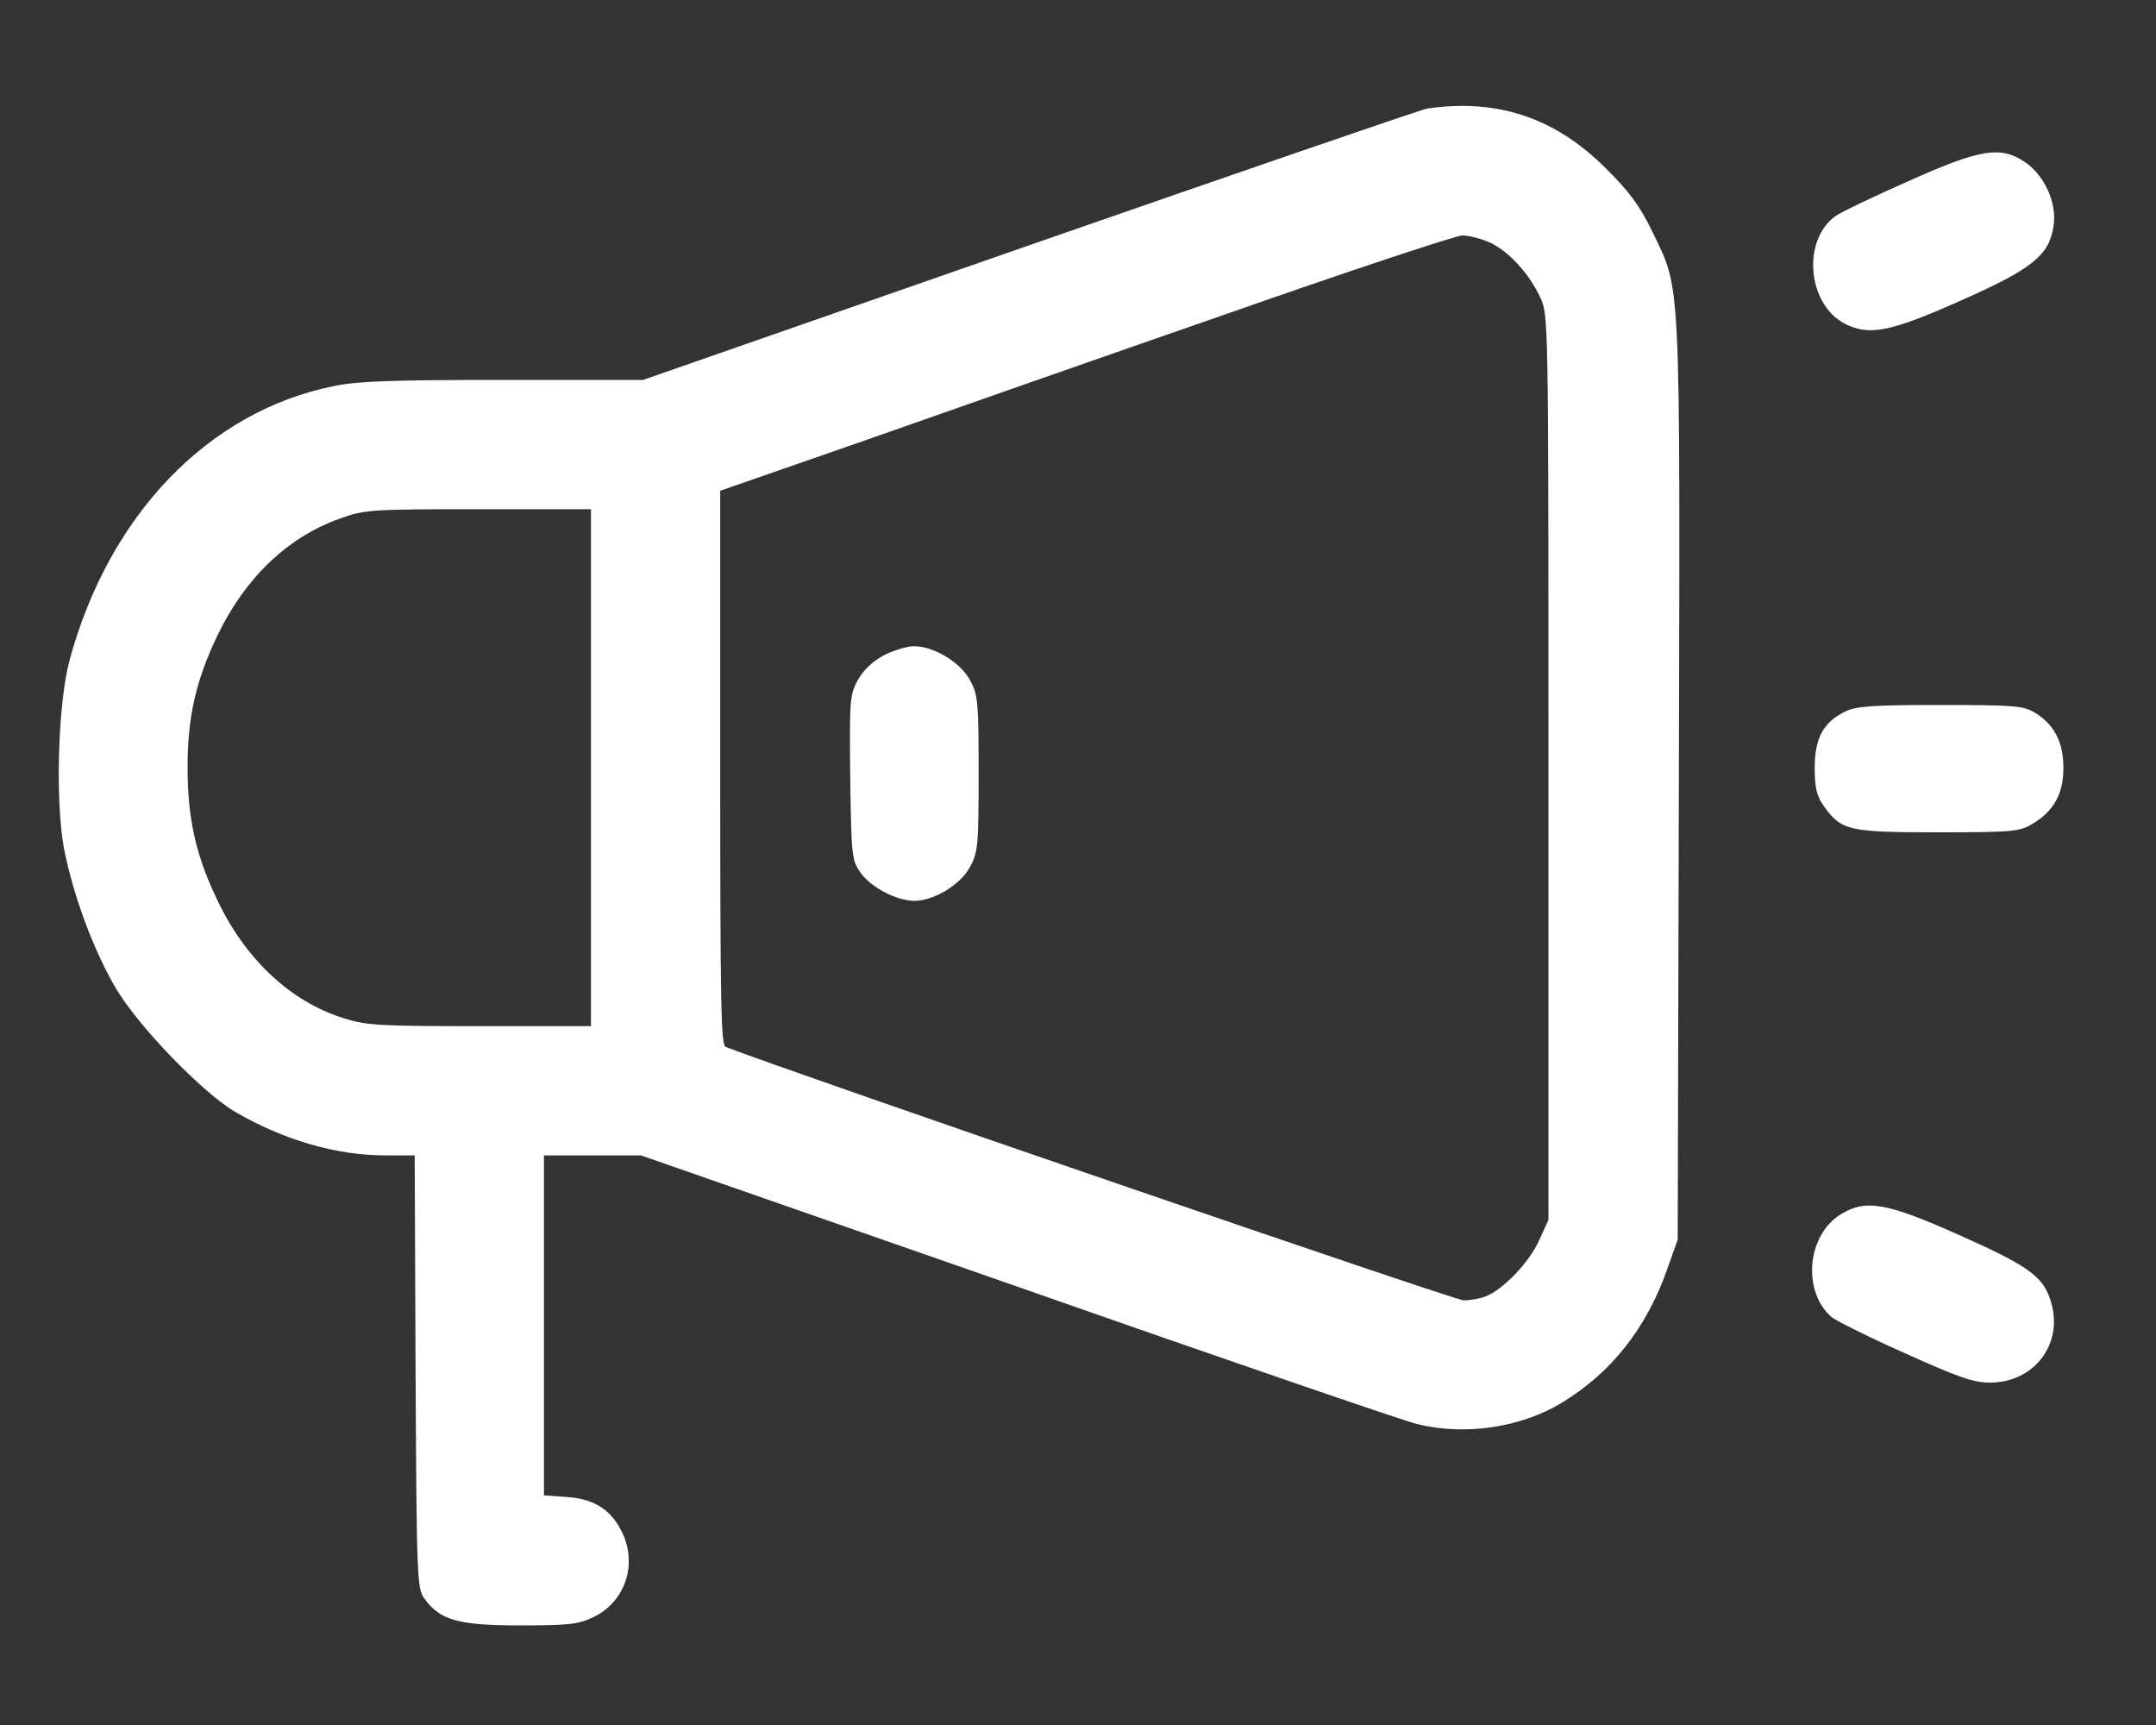 <svg width="20" height="16" viewBox="0 0 20 16" fill="none" xmlns="http://www.w3.org/2000/svg">
<rect x="0" y="0" width="20" height="16" fill="#333333" stroke="none"/>
<path d="M13.238 1.007C13.18 1.018 11.52 1.588 9.547 2.275L5.965 3.524H4.668C3.629 3.524 3.317 3.535 3.092 3.582C1.929 3.818 1.006 4.781 0.643 6.132C0.538 6.532 0.512 7.418 0.592 7.862C0.676 8.298 0.868 8.817 1.076 9.169C1.286 9.522 1.875 10.132 2.183 10.314C2.634 10.575 3.117 10.717 3.582 10.717H3.847L3.855 12.722C3.865 14.666 3.869 14.735 3.938 14.829C4.083 15.029 4.25 15.076 4.828 15.076C5.282 15.076 5.369 15.065 5.504 15C5.791 14.862 5.911 14.528 5.78 14.233C5.682 14.012 5.522 13.903 5.257 13.885L5.046 13.87V12.293V10.717H5.497H5.947L9.449 11.938C11.371 12.613 13.038 13.184 13.147 13.209C13.59 13.318 14.11 13.242 14.491 13.009C14.945 12.733 15.272 12.323 15.465 11.774L15.563 11.498L15.574 7.24C15.585 2.478 15.595 2.707 15.327 2.147C15.21 1.908 15.12 1.784 14.898 1.563C14.426 1.09 13.888 0.912 13.238 1.007ZM13.819 2.249C13.993 2.329 14.182 2.532 14.288 2.758C14.364 2.925 14.364 2.932 14.364 7.121V11.316L14.277 11.505C14.19 11.705 13.939 11.967 13.779 12.025C13.728 12.046 13.637 12.061 13.576 12.061C13.496 12.061 7.404 9.969 6.732 9.711C6.688 9.696 6.681 9.333 6.681 7.121V4.552L8.018 4.087C8.751 3.829 10.274 3.295 11.403 2.903C12.533 2.507 13.507 2.184 13.565 2.184C13.627 2.184 13.739 2.213 13.819 2.249ZM5.482 7.121V9.518H4.45C3.524 9.518 3.397 9.511 3.19 9.445C2.688 9.289 2.263 8.886 2.002 8.319C1.813 7.92 1.74 7.578 1.74 7.121C1.74 6.648 1.817 6.314 2.016 5.896C2.274 5.359 2.67 4.981 3.153 4.81C3.382 4.727 3.437 4.723 4.439 4.723H5.482V7.121Z" fill="white"/>
<path d="M8.207 6.074C8.101 6.129 8.014 6.209 7.96 6.303C7.883 6.445 7.88 6.477 7.887 7.211C7.898 7.952 7.901 7.978 7.985 8.098C8.083 8.232 8.312 8.352 8.479 8.356C8.661 8.356 8.904 8.21 8.995 8.047C9.071 7.909 9.078 7.858 9.078 7.175C9.078 6.492 9.071 6.441 8.995 6.303C8.904 6.14 8.661 5.994 8.479 5.994C8.417 5.994 8.294 6.031 8.207 6.074Z" fill="white"/>
<path d="M17.706 1.679C17.386 1.82 17.081 1.966 17.03 2.002C16.714 2.224 16.765 2.819 17.11 3.001C17.335 3.117 17.528 3.081 18.167 2.798C18.858 2.493 19.01 2.369 19.05 2.093C19.083 1.882 18.963 1.621 18.781 1.501C18.556 1.352 18.371 1.381 17.706 1.679Z" fill="white"/>
<path d="M17.114 6.601C16.914 6.699 16.834 6.848 16.834 7.12C16.834 7.309 16.852 7.382 16.918 7.476C17.081 7.705 17.15 7.72 17.979 7.72C18.665 7.72 18.734 7.713 18.85 7.644C19.05 7.527 19.141 7.364 19.141 7.124C19.141 6.884 19.057 6.721 18.879 6.612C18.77 6.546 18.694 6.539 17.997 6.539C17.368 6.539 17.212 6.55 17.114 6.601Z" fill="white"/>
<path d="M17.078 11.262C16.765 11.451 16.714 11.97 16.987 12.214C17.023 12.246 17.328 12.399 17.663 12.548C18.171 12.777 18.305 12.824 18.462 12.824C18.861 12.824 19.134 12.479 19.032 12.097C18.963 11.847 18.847 11.756 18.189 11.462C17.506 11.156 17.31 11.12 17.078 11.262Z" fill="white"/>
</svg>
